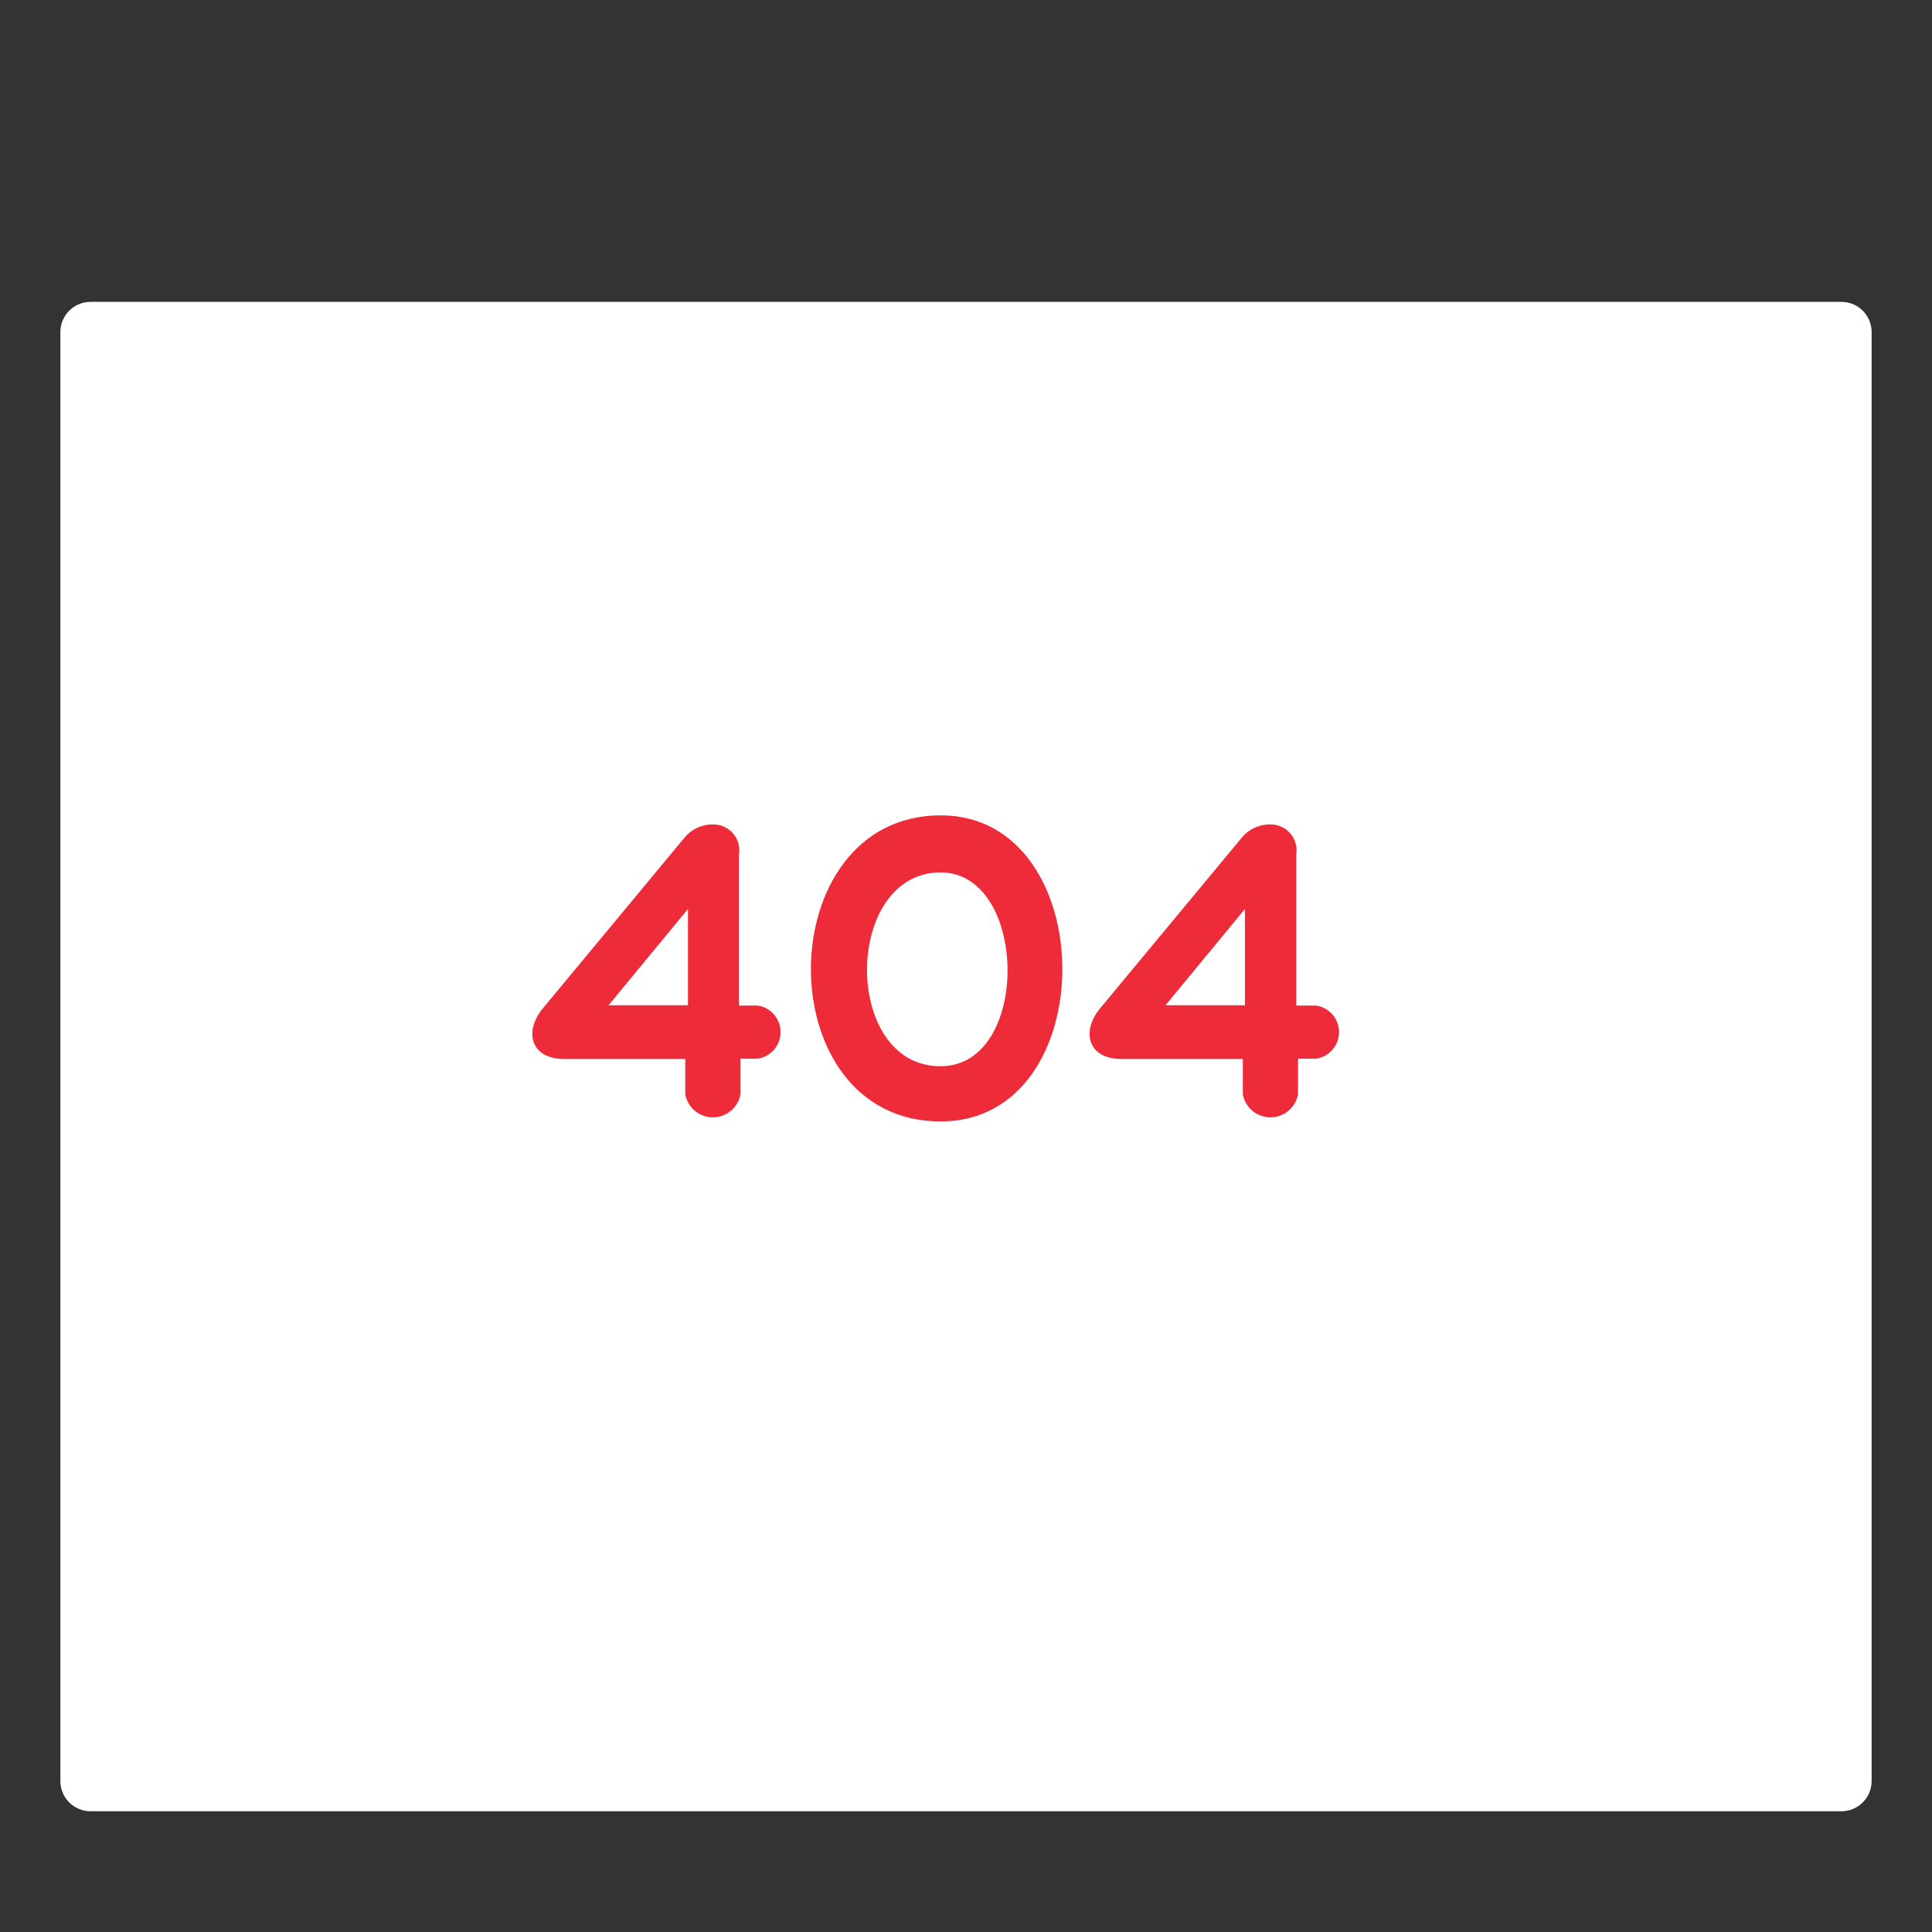 <svg xmlns="http://www.w3.org/2000/svg" version="1.1" id="Layer_1" x="0px" y="0px" viewBox="0 0 512.001 512.001"
     style="enable-background:new 0 0 512.001 512.001;" xml:space="preserve">
<rect x="0" y="0" width="512.001" height="512.001" fill="#333333" stroke="none"/>
<path style="fill:#FFFFFF;"
      d="M24,80h464c4.418,0,8,3.582,8,8v384c0,4.418-3.582,8-8,8H24c-4.418,0-8-3.582-8-8V88  C16,83.582,19.582,80,24,80z"/>
    <g>
	<path style="fill:#EE2C39;"
          d="M181.52,280.641h-32c-8.88,0-10.64-7.2-5.84-13.2l37.439-45.119c1.897-2.489,4.872-3.916,8.001-3.84   c3.799,0.038,6.849,3.148,6.812,6.948c-0.004,0.352-0.034,0.705-0.091,1.052v40h4.96c3.888,0.587,6.564,4.216,5.975,8.105   c-0.466,3.087-2.889,5.509-5.975,5.975h-4.56V290c-0.735,4.042-4.608,6.724-8.65,5.989c-3.049-0.555-5.435-2.94-5.989-5.989v-9.36   H181.52z M161.28,266.4h21.04v-25.52L161.28,266.4z"/>
        <path style="fill:#EE2C39;"
              d="M249.28,297.2c-46.16,0-45.52-81.12,0-81.12C292,216.001,292.56,297.2,249.28,297.2z M249.28,282.56   c24,0,23.28-51.36,0-51.36c-25.84,0-26.16,51.36-0.08,51.36H249.28z"/>
        <path style="fill:#EE2C39;"
              d="M329.2,280.641h-32c-8.88,0-10.64-7.2-5.84-13.2l37.44-45.119c1.897-2.489,4.872-3.916,8-3.84   c3.799,0.038,6.849,3.148,6.812,6.948c-0.004,0.352-0.034,0.705-0.091,1.052v40h5.28c3.888,0.587,6.564,4.216,5.975,8.105   c-0.466,3.087-2.889,5.509-5.975,5.975h-4.799V290c-0.735,4.042-4.608,6.724-8.65,5.989c-3.049-0.555-5.435-2.94-5.989-5.989v-9.36   H329.2z M308.88,266.4h21.04v-25.52L308.88,266.4z"/>
</g>
</svg>